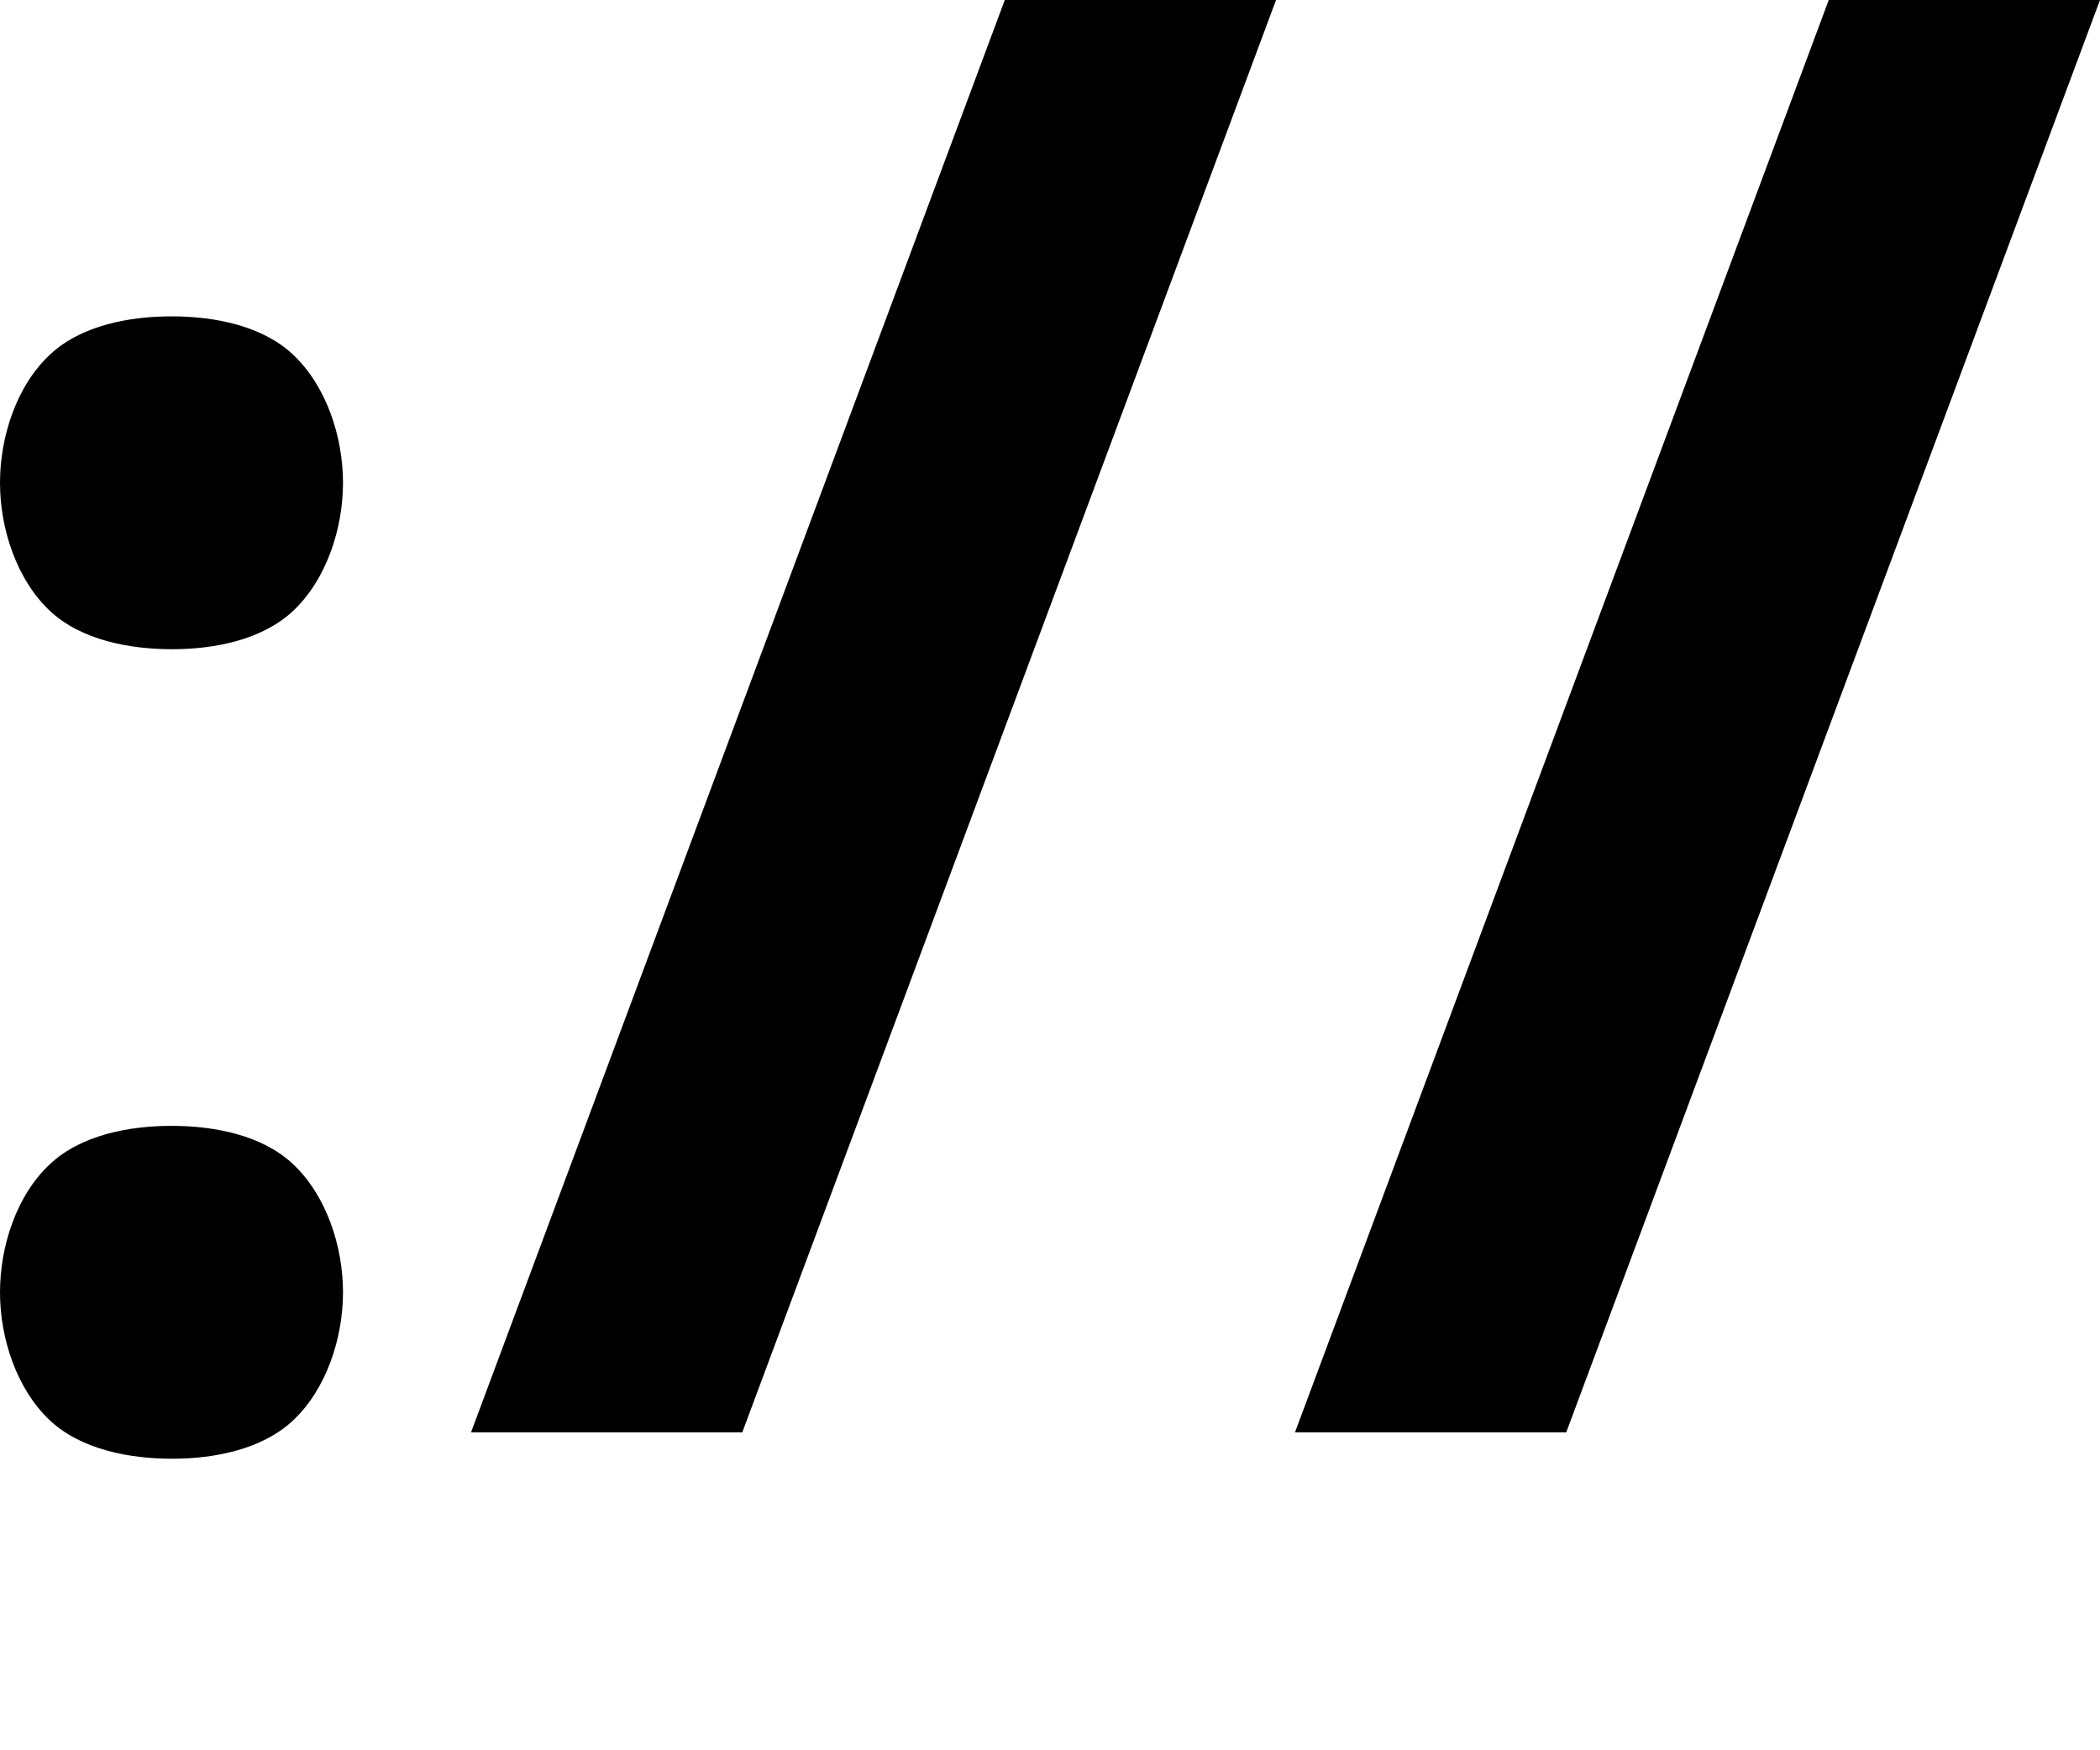 <svg width="14.4" height="12" version="1.1" viewBox="0 0 14.4 12" xmlns="http://www.w3.org/2000/svg">
<path d="m0 8.86c0-0.315 0.113-0.666 0.344-0.88 0.214-0.2 0.546-0.262 0.839-0.261 0.289 6.82e-4 0.615 0.064 0.825 0.261 0.23 0.215 0.344 0.565 0.344 0.88s-0.114 0.665-0.344 0.88c-0.211 0.197-0.537 0.261-0.825 0.261-0.293 6.92e-4 -0.625-0.062-0.839-0.261-0.23-0.215-0.344-0.565-0.344-0.88z" fill="#000000"/>
<path d="m0 3.31c0-0.315 0.113-0.666 0.344-0.88 0.214-0.2 0.546-0.262 0.839-0.261 0.289 6.82e-4 0.615 0.064 0.825 0.261 0.23 0.215 0.344 0.565 0.344 0.88s-0.114 0.665-0.344 0.88c-0.211 0.197-0.537 0.261-0.825 0.261-0.293 6.92e-4 -0.625-0.062-0.839-0.261-0.23-0.215-0.344-0.565-0.344-0.88z" fill="#000000"/>
<path d="m8.75 0-3.66 9.82h-1.86l3.66-9.82z" fill="#000000"/>
<path d="m14.4 0-3.66 9.82h-1.86l3.66-9.82z" fill="#000000"/>
</svg>

